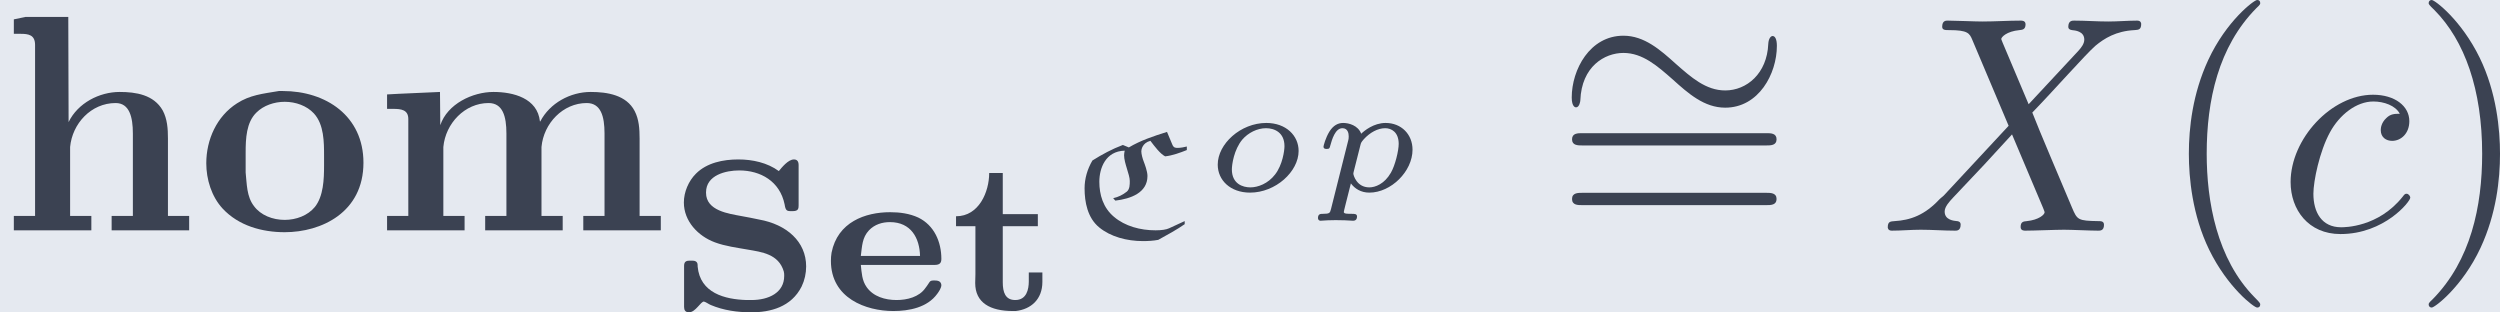 <?xml version='1.0' encoding='UTF-8'?>
<!-- This file was generated by dvisvgm 3.0.3 -->
<svg version='1.1' xmlns='http://www.w3.org/2000/svg' xmlns:xlink='http://www.w3.org/1999/xlink' width='316.635pt' height='39.555pt' viewBox='-56.836 38.601 316.635 39.555'>
<defs>
<path id='g4-88' d='M4.832-4.095L3.995-6.077C3.965-6.157 3.945-6.197 3.945-6.207C3.945-6.267 4.115-6.456 4.533-6.496C4.633-6.506 4.732-6.516 4.732-6.685C4.732-6.804 4.613-6.804 4.583-6.804C4.174-6.804 3.746-6.775 3.328-6.775C3.078-6.775 2.461-6.804 2.212-6.804C2.152-6.804 2.032-6.804 2.032-6.605C2.032-6.496 2.132-6.496 2.262-6.496C2.859-6.496 2.919-6.396 3.009-6.177L4.184-3.397L2.082-1.136L1.953-1.026C1.465-.498 .996-.339 .488-.309C.359-.299 .269-.299 .269-.11C.269-.1 .269 0 .399 0C.697 0 1.026-.03 1.335-.03C1.704-.03 2.092 0 2.451 0C2.511 0 2.63 0 2.63-.199C2.63-.299 2.531-.309 2.511-.309C2.421-.319 2.112-.339 2.112-.618C2.112-.777 2.262-.936 2.381-1.066L3.397-2.142L4.294-3.118L5.3-.737C5.34-.628 5.35-.618 5.35-.598C5.35-.518 5.161-.349 4.772-.309C4.663-.299 4.573-.289 4.573-.12C4.573 0 4.682 0 4.722 0C5.001 0 5.699-.03 5.978-.03C6.227-.03 6.834 0 7.083 0C7.153 0 7.273 0 7.273-.189C7.273-.309 7.173-.309 7.093-.309C6.426-.319 6.406-.349 6.237-.747C5.848-1.674 5.181-3.228 4.951-3.826C5.629-4.523 6.675-5.709 6.994-5.988C7.283-6.227 7.661-6.466 8.259-6.496C8.389-6.506 8.478-6.506 8.478-6.695C8.478-6.705 8.478-6.804 8.349-6.804C8.05-6.804 7.721-6.775 7.412-6.775C7.044-6.775 6.665-6.804 6.306-6.804C6.247-6.804 6.117-6.804 6.117-6.605C6.117-6.535 6.167-6.506 6.237-6.496C6.326-6.486 6.635-6.466 6.635-6.187C6.635-6.047 6.526-5.918 6.446-5.828L4.832-4.095Z'/>
<path id='g4-99' d='M3.945-3.786C3.786-3.786 3.646-3.786 3.507-3.646C3.347-3.497 3.328-3.328 3.328-3.258C3.328-3.019 3.507-2.909 3.696-2.909C3.985-2.909 4.254-3.148 4.254-3.547C4.254-4.035 3.786-4.403 3.078-4.403C1.733-4.403 .408-2.979 .408-1.574C.408-.677 .986 .11 2.022 .11C3.447 .11 4.284-.946 4.284-1.066C4.284-1.126 4.224-1.196 4.164-1.196C4.115-1.196 4.095-1.176 4.035-1.096C3.248-.11 2.162-.11 2.042-.11C1.415-.11 1.146-.598 1.146-1.196C1.146-1.604 1.345-2.57 1.684-3.188C1.993-3.756 2.54-4.184 3.088-4.184C3.427-4.184 3.806-4.055 3.945-3.786Z'/>
<path id='g6-40' d='M3.298 2.391C3.298 2.361 3.298 2.341 3.128 2.172C1.883 .917 1.564-.966 1.564-2.491C1.564-4.224 1.943-5.958 3.168-7.203C3.298-7.323 3.298-7.342 3.298-7.372C3.298-7.442 3.258-7.472 3.198-7.472C3.098-7.472 2.202-6.795 1.614-5.529C1.106-4.433 .986-3.328 .986-2.491C.986-1.714 1.096-.508 1.644 .618C2.242 1.843 3.098 2.491 3.198 2.491C3.258 2.491 3.298 2.461 3.298 2.391Z'/>
<path id='g6-41' d='M2.879-2.491C2.879-3.268 2.77-4.473 2.222-5.599C1.624-6.824 .767-7.472 .667-7.472C.608-7.472 .568-7.432 .568-7.372C.568-7.342 .568-7.323 .757-7.143C1.733-6.157 2.301-4.573 2.301-2.491C2.301-.787 1.933 .966 .697 2.222C.568 2.341 .568 2.361 .568 2.391C.568 2.451 .608 2.491 .667 2.491C.767 2.491 1.664 1.813 2.252 .548C2.76-.548 2.879-1.654 2.879-2.491Z'/>
<path id='g6-61' d='M6.844-3.258C6.994-3.258 7.183-3.258 7.183-3.457S6.994-3.656 6.854-3.656H.887C.747-3.656 .558-3.656 .558-3.457S.747-3.258 .897-3.258H6.844ZM6.854-1.325C6.994-1.325 7.183-1.325 7.183-1.524S6.994-1.724 6.844-1.724H.897C.747-1.724 .558-1.724 .558-1.524S.747-1.325 .887-1.325H6.854Z'/>
<path id='g3-24' d='M7.193-3.328C7.193-3.547 7.133-3.646 7.054-3.646C7.004-3.646 6.924-3.577 6.914-3.387C6.874-2.431 6.217-1.883 5.519-1.883C4.892-1.883 4.413-2.311 3.925-2.74C3.417-3.198 2.899-3.656 2.222-3.656C1.136-3.656 .548-2.56 .548-1.654C.548-1.335 .677-1.335 .687-1.335C.797-1.335 .827-1.534 .827-1.564C.867-2.66 1.614-3.098 2.222-3.098C2.849-3.098 3.328-2.67 3.816-2.242C4.324-1.783 4.842-1.325 5.519-1.325C6.605-1.325 7.193-2.421 7.193-3.328Z'/>
<path id='g5-111' d='M3.148-1.295C3.148-1.793 2.74-2.202 2.102-2.202C1.27-2.202 .528-1.524 .528-.852C.528-.344 .941 .055 1.574 .055C2.406 .055 3.148-.628 3.148-1.295ZM1.584-.115C1.34-.115 .986-.229 .986-.697C.986-.847 1.051-1.335 1.325-1.664C1.514-1.883 1.808-2.032 2.092-2.032C2.366-2.032 2.69-1.893 2.69-1.45C2.69-1.31 2.63-.847 2.386-.533C2.157-.234 1.828-.115 1.584-.115Z'/>
<path id='g5-112' d='M.697 .583C.663 .712 .658 .742 .433 .742C.359 .742 .274 .742 .274 .882C.274 .936 .319 .966 .354 .966C.428 .966 .518 .951 .598 .951S.762 .946 .847 .946C.946 .946 1.041 .951 1.141 .951C1.225 .951 1.33 .966 1.415 .966C1.479 .966 1.539 .932 1.539 .827C1.539 .742 1.455 .742 1.385 .742C1.22 .742 1.111 .742 1.111 .682C1.111 .653 1.191 .349 1.34-.244C1.465-.075 1.664 .055 1.938 .055C2.64 .055 3.337-.633 3.337-1.335C3.337-1.833 2.974-2.202 2.466-2.202C2.077-2.202 1.773-1.948 1.674-1.853C1.574-2.122 1.275-2.202 1.091-2.202C.922-2.202 .772-2.122 .648-1.928C.518-1.719 .453-1.46 .453-1.435C.453-1.36 .528-1.36 .558-1.36C.643-1.36 .653-1.385 .672-1.465C.727-1.664 .832-2.032 1.066-2.032C1.24-2.032 1.27-1.868 1.27-1.768C1.27-1.699 1.265-1.679 1.255-1.639L.697 .583ZM1.649-1.484C1.669-1.564 1.674-1.574 1.758-1.674C1.958-1.893 2.212-2.032 2.451-2.032C2.655-2.032 2.889-1.903 2.889-1.524C2.889-1.305 2.775-.827 2.635-.588C2.426-.224 2.127-.115 1.938-.115C1.524-.115 1.42-.518 1.42-.558C1.42-.583 1.43-.613 1.435-.638L1.649-1.484Z'/>
<path id='g1-83' d='M3.592-4.498C3.222-4.77 2.741-4.875 2.28-4.875C1.792-4.875 1.262-4.77 .907-4.414C.669-4.177 .516-3.822 .516-3.48C.516-2.873 .976-2.392 1.52-2.19C1.855-2.064 2.246-2.015 2.594-1.953C3.034-1.876 3.585-1.813 3.752-1.248C3.766-1.2 3.766-1.151 3.766-1.102C3.766-.558 3.264-.321 2.706-.321H2.545C1.848-.342 1.039-.544 .962-1.409V-1.451C.962-1.583 .858-1.597 .774-1.597H.718C.614-1.597 .523-1.583 .523-1.43V-.098C.523 .007 .565 .077 .683 .077C.893 .077 1.06-.272 1.165-.272C1.241-.251 1.318-.188 1.388-.16C1.799 .014 2.253 .077 2.699 .077C3.313 .077 3.996-.091 4.331-.76C4.428-.962 4.477-1.186 4.477-1.409C4.477-2.211 3.85-2.769 2.95-2.929C2.762-2.971 2.566-3.006 2.378-3.041C1.981-3.117 1.234-3.208 1.234-3.794V-3.808C1.234-4.373 1.883-4.519 2.308-4.519C2.999-4.519 3.626-4.17 3.78-3.417C3.808-3.229 3.85-3.201 3.968-3.201H4.052C4.226-3.201 4.233-3.292 4.233-3.389V-4.693C4.233-4.812 4.184-4.875 4.08-4.875C3.898-4.875 3.689-4.617 3.592-4.498Z'/>
<path id='g1-101' d='M1.241-1.458H3.633C3.801-1.458 3.85-1.527 3.85-1.653C3.85-2.204 3.619-2.741 3.103-2.992C2.817-3.124 2.504-3.166 2.19-3.166C1.381-3.166 .488-2.845 .293-1.855C.279-1.771 .272-1.681 .272-1.59C.272-.377 1.409 .035 2.294 .035C2.803 .035 3.396-.077 3.717-.523C3.773-.6 3.85-.711 3.85-.809C3.836-.941 3.724-.955 3.619-.955C3.445-.955 3.494-.914 3.333-.711C3.131-.418 2.741-.321 2.399-.321C2.029-.321 1.646-.432 1.43-.739C1.276-.955 1.269-1.206 1.241-1.458ZM1.241-1.75C1.283-2.071 1.283-2.343 1.506-2.58C1.688-2.769 1.932-2.845 2.183-2.845C2.866-2.845 3.145-2.329 3.159-1.75H1.241Z'/>
<path id='g1-116' d='M1.269-4.435C1.269-3.829 .941-3.034 .195-3.034V-2.713H.823V-1.151C.823-1.06 .816-.962 .816-.872C.816-.23 1.304 .035 2.036 .035H2.127C2.629-.021 2.992-.349 2.992-.907V-1.213H2.552V-.928C2.552-.669 2.483-.321 2.113-.321C1.792-.321 1.709-.572 1.709-.893V-2.713H2.845V-3.103H1.709V-4.435H1.269Z'/>
<path id='g0-67' d='M2.077-2.994C1.729-2.864 1.4-2.685 1.091-2.491C.927-2.212 .837-1.903 .837-1.589C.837-1.146 .932-.633 1.31-.324C1.679-.02 2.207 .12 2.73 .12C2.894 .12 3.064 .11 3.223 .08C3.507-.075 3.831-.254 4.08-.428V-.528L3.572-.294C3.487-.254 3.337-.229 3.138-.229C2.64-.229 2.147-.364 1.793-.663C1.435-.961 1.315-1.385 1.315-1.803C1.315-2.237 1.514-2.795 2.137-2.809C2.127-2.76 2.117-2.71 2.117-2.66C2.117-2.406 2.301-2.032 2.301-1.828C2.301-1.709 2.301-1.564 2.207-1.484C2.077-1.38 1.928-1.305 1.763-1.27L1.833-1.191C2.331-1.25 2.874-1.445 2.874-1.988C2.874-2.142 2.785-2.371 2.755-2.451C2.715-2.55 2.675-2.7 2.675-2.79C2.675-2.839 2.705-3.059 2.969-3.128C3.108-2.944 3.288-2.705 3.447-2.625C3.681-2.65 3.94-2.745 4.149-2.829V-2.944C4.075-2.924 3.945-2.899 3.851-2.899C3.726-2.899 3.706-2.944 3.676-3.014L3.507-3.417C3.078-3.283 2.645-3.138 2.271-2.914L2.077-2.994Z'/>
<path id='g2-104' d='M.448-6.844V-6.376H.667C.917-6.376 1.136-6.346 1.136-6.017V-.478H.448V-.01H2.959V-.478H2.271V-2.71C2.341-3.467 2.949-4.134 3.746-4.134C4.194-4.134 4.304-3.676 4.304-3.148V-.478H3.616V-.01H6.127V-.478H5.44V-2.989C5.44-3.298 5.42-3.616 5.27-3.895C4.981-4.403 4.403-4.493 3.875-4.493C3.218-4.493 2.521-4.134 2.222-3.517L2.212-6.924H.827L.448-6.844Z'/>
<path id='g2-109' d='M.448-4.413V-3.945H.648C.907-3.945 1.136-3.915 1.136-3.616V-.478H.448V-.01H2.959V-.478H2.271V-2.71C2.341-3.477 2.969-4.134 3.736-4.134C4.194-4.134 4.314-3.706 4.314-3.148V-.478H3.626V-.01H6.137V-.478H5.45V-2.71C5.519-3.477 6.147-4.134 6.914-4.134C7.372-4.134 7.492-3.706 7.492-3.148V-.478H6.804V-.01H9.315V-.478H8.628V-2.989C8.628-3.298 8.608-3.606 8.468-3.875C8.199-4.394 7.582-4.493 7.044-4.493C6.386-4.493 5.719-4.134 5.41-3.537H5.4C5.32-4.294 4.533-4.493 3.895-4.493C3.218-4.493 2.401-4.105 2.172-3.417L2.162-4.493L.817-4.433L.448-4.413Z'/>
<path id='g2-111' d='M2.67-4.523C2.132-4.433 1.733-4.394 1.315-4.125C.658-3.706 .319-2.949 .319-2.182C.319-1.664 .488-1.106 .847-.717C1.365-.159 2.122 .05 2.859 .05C4.045 .05 5.41-.588 5.41-2.202C5.41-3.716 4.194-4.523 2.8-4.523H2.67ZM1.594-1.883V-2.531C1.594-2.979 1.614-3.507 1.943-3.826C2.172-4.055 2.521-4.174 2.859-4.174C3.218-4.174 3.577-4.045 3.806-3.796C4.134-3.437 4.134-2.869 4.134-2.411V-2.112C4.134-1.664 4.115-1.116 3.836-.767C3.606-.488 3.228-.349 2.859-.349C2.471-.349 2.082-.498 1.863-.797C1.624-1.106 1.634-1.514 1.594-1.883Z'/>
</defs>
<g id='page1' transform='matrix(3.91 0 0 3.91 0 0)'>
<rect x='-14.536' y='9.872' width='80.981' height='10.116' fill='#e5e9f0'/>
<g fill='#3b4252'>
<use x='-14.536' y='17.344' xlink:href='#g2-104'/>
<use x='-8.173' y='17.344' xlink:href='#g2-111'/>
<use x='-2.446' y='17.344' xlink:href='#g2-109'/>
<use x='7.1' y='19.912' xlink:href='#g1-83'/>
<use x='12.107' y='19.912' xlink:href='#g1-101'/>
<use x='16.237' y='19.912' xlink:href='#g1-116'/>
<use x='19.759' y='17.562' xlink:href='#g0-67'/>
<use x='24.381' y='16.057' xlink:href='#g5-111'/>
<use x='27.882' y='16.057' xlink:href='#g5-112'/>
<use x='35.828' y='14.685' xlink:href='#g3-24'/>
<use x='35.828' y='17.842' xlink:href='#g6-61'/>
<use x='46.344' y='17.344' xlink:href='#g4-88'/>
<use x='55.38' y='17.344' xlink:href='#g6-40'/>
<use x='59.254' y='17.344' xlink:href='#g4-99'/>
<use x='63.566' y='17.344' xlink:href='#g6-41'/>
</g>
</g>
</svg>